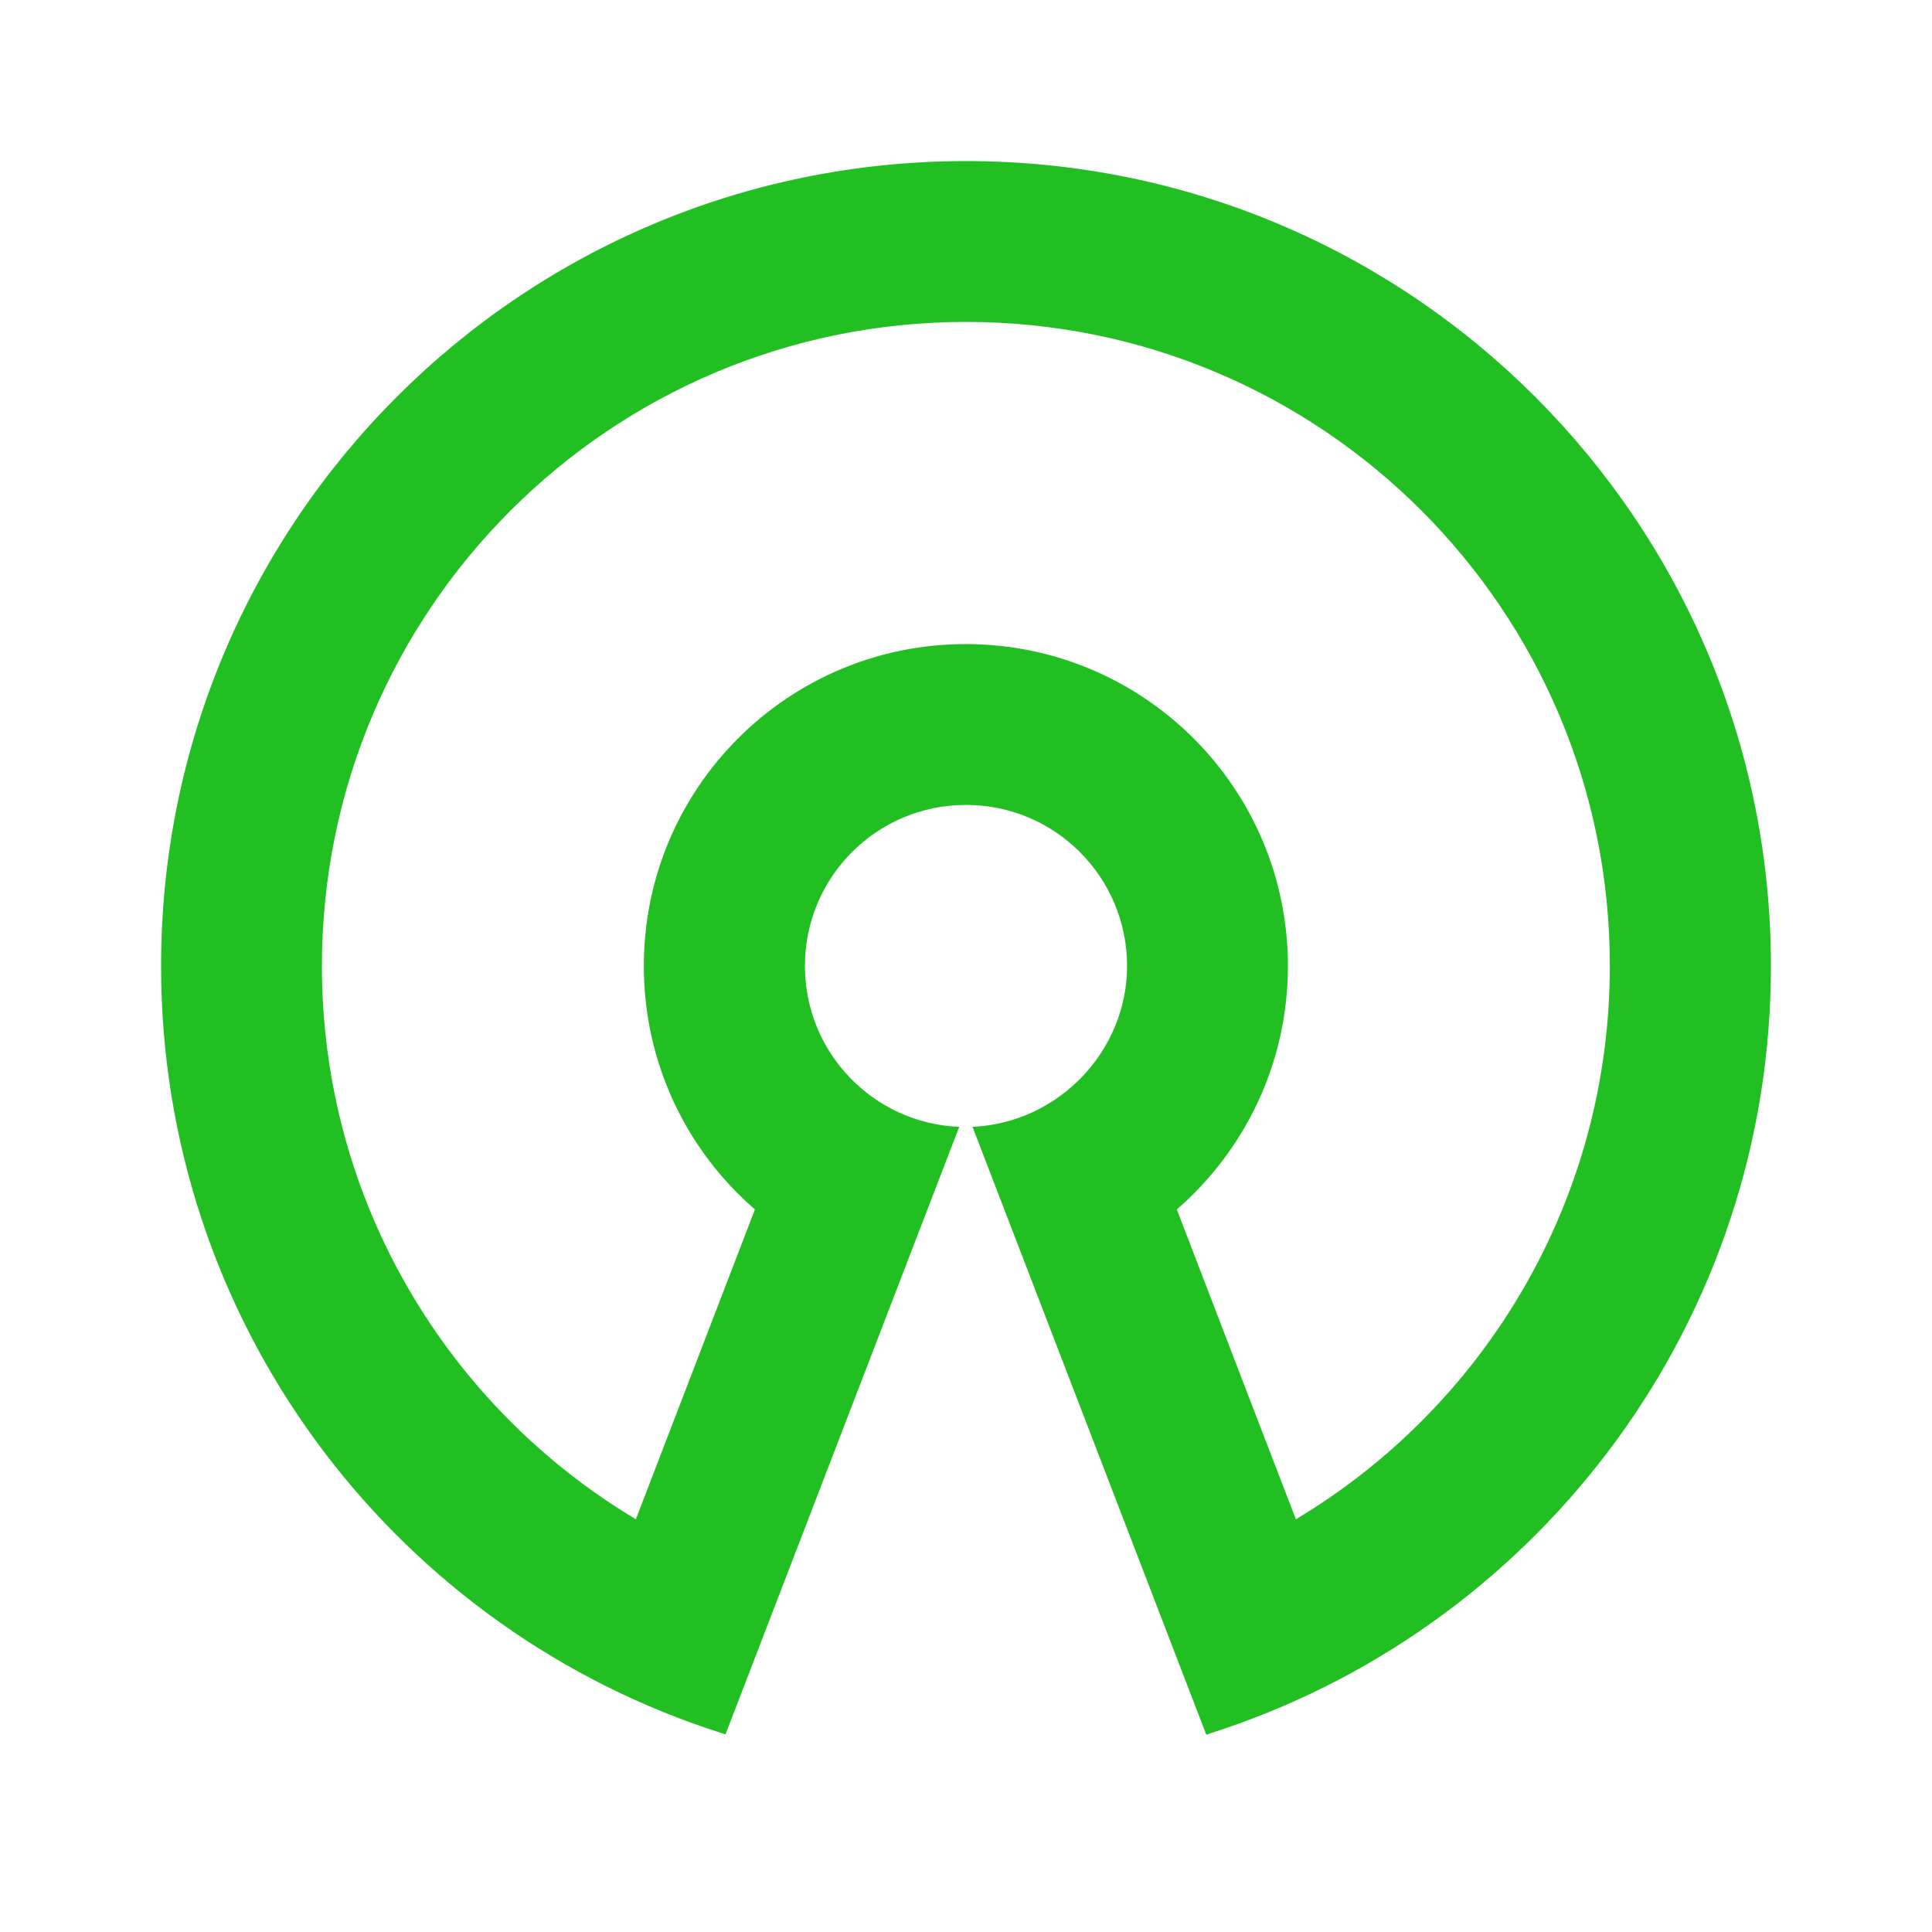 <?xml version="1.0" encoding="utf-8"?>
<!-- Generator: Adobe Illustrator 28.0.0, SVG Export Plug-In . SVG Version: 6.00 Build 0)  -->
<svg version="1.1" id="Layer_1" xmlns="http://www.w3.org/2000/svg" xmlns:xlink="http://www.w3.org/1999/xlink" x="0px" y="0px"
	 viewBox="0 0 800 800" style="enable-background:new 0 0 800 800;" xml:space="preserve">
<style type="text/css">
	.st0{fill:none;}
	.st1{fill:#22BF22;}
</style>
<g>
	<path class="st0" d="M0,0h800v800H0V0z"/>
	<path class="st1" d="M400,66.7c184.1,0,333.3,149.2,333.3,333.3c0,146.7-94.7,271.2-226.3,315.8l-7.5,2.5l-96.8-251.7
		c35.6-1.6,64-31.4,64-66.6c0-36.8-29.8-66.7-66.7-66.7s-66.7,29.8-66.7,66.7c0,35.9,28.4,65.2,63.9,66.6l-96.8,251.6l-7.5-2.5
		C161.3,671.2,66.7,546.7,66.7,400C66.7,215.9,215.9,66.7,400,66.7z M400,133.3c-147.3,0-266.7,119.4-266.7,266.7
		c0,97.3,52.1,182.5,130,229.1l49.3-128.3c-28.2-24.4-46-60.5-46-100.8c0-73.7,59.7-133.3,133.3-133.3S533.3,326.3,533.3,400
		c0,40.2-17.8,76.3-46,100.8c18.8,49.1,35.3,91.9,49.3,128.3c77.9-46.6,130-131.8,130-229.1C666.7,252.7,547.3,133.3,400,133.3z"/>
</g>
</svg>
